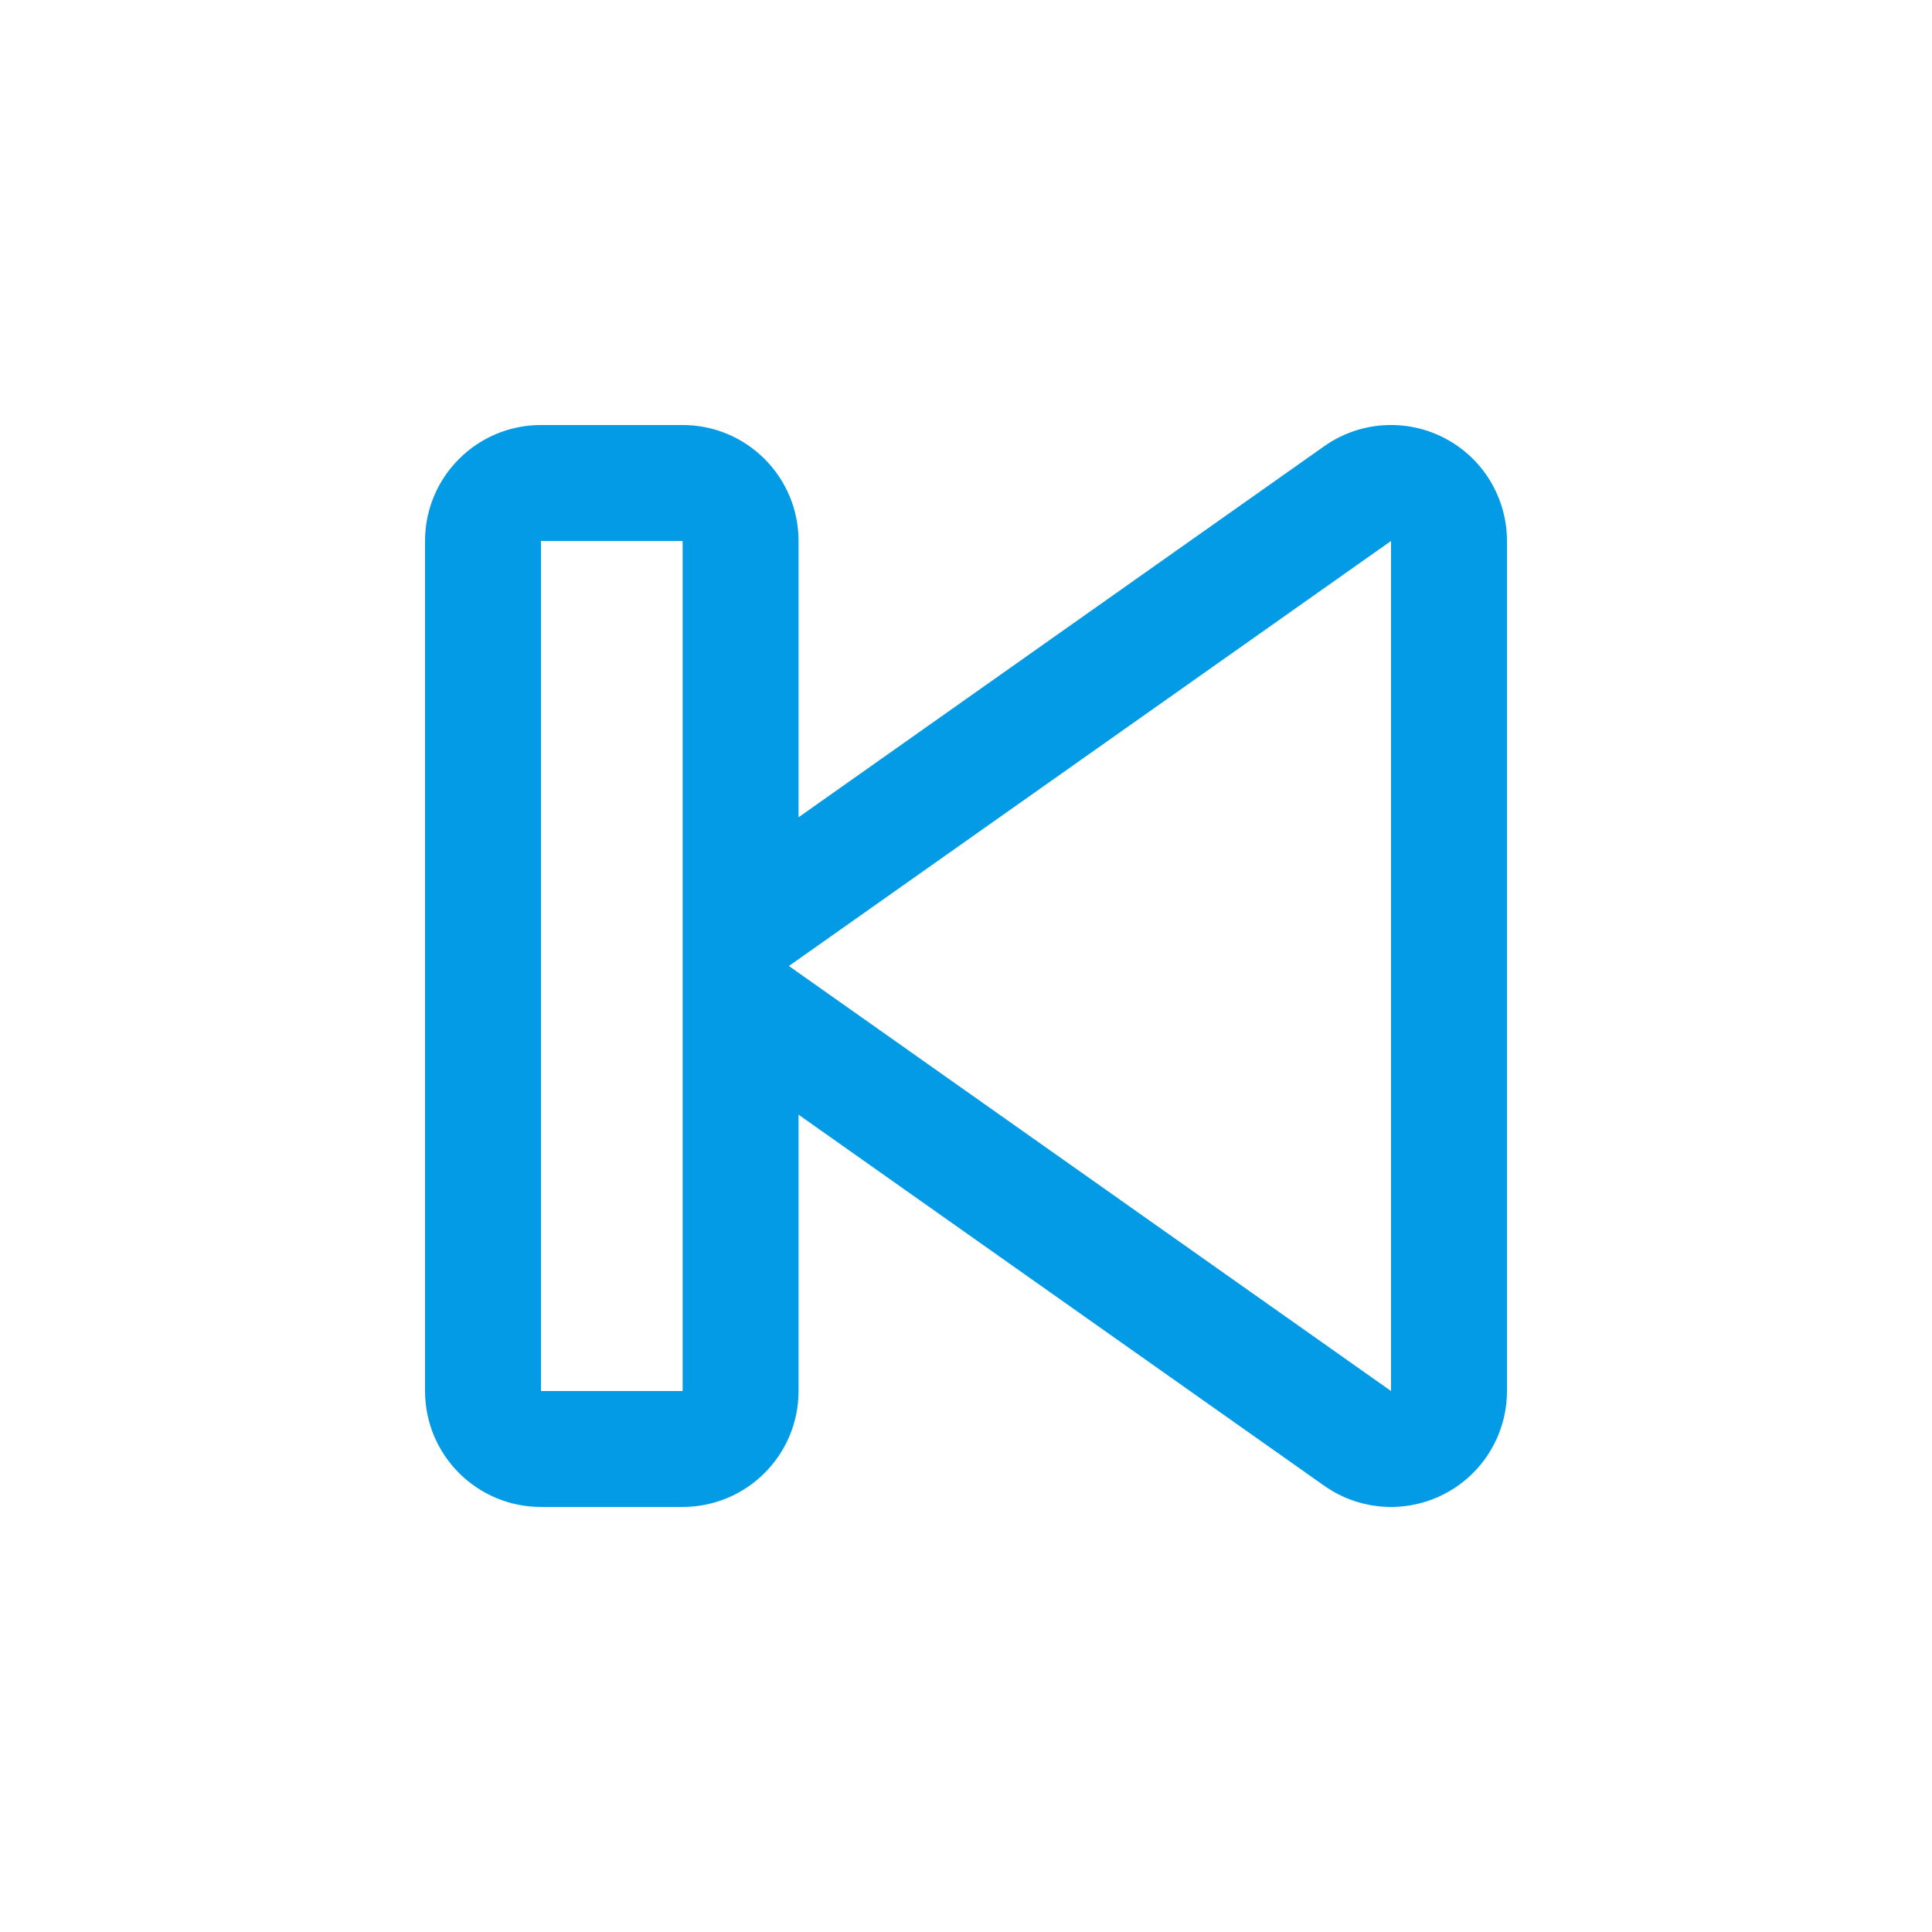 <svg version="1.1" xmlns="http://www.w3.org/2000/svg" xmlns:xlink="http://www.w3.org/1999/xlink" viewBox="0,0,1024,1024">
	<!-- Color names: teamapps-color-1 -->
	<desc>skip_previous icon - Licensed under Apache License v2.0 (http://www.apache.org/licenses/LICENSE-2.0) - Created with Iconfu.com - Derivative work of Material icons (Copyright Google Inc.)</desc>
	<g fill="none" fill-rule="nonzero" style="mix-blend-mode: normal">
		<g color="#039be5" class="teamapps-color-1">
			<path d="M798.72,286.72v450.56c0,22.95 -12.79,43.99 -33.17,54.55c-20.38,10.56 -44.95,8.88 -63.7,-4.36l-278.6,-196.66v146.46c0,33.93 -27.51,61.44 -61.44,61.44h-75.09c-33.93,0 -61.44,-27.51 -61.44,-61.44v-450.56c0,-33.93 27.51,-61.44 61.44,-61.44h75.09c33.93,0 61.44,27.51 61.44,61.44v146.46l278.6,-196.66c18.75,-13.24 43.32,-14.92 63.7,-4.36c20.38,10.56 33.17,31.6 33.17,54.55zM418.13,512l319.15,225.28v-450.56zM286.72,737.28h75.09v-450.56h-75.09z" fill="currentColor"/>
		</g>
	</g>
</svg>